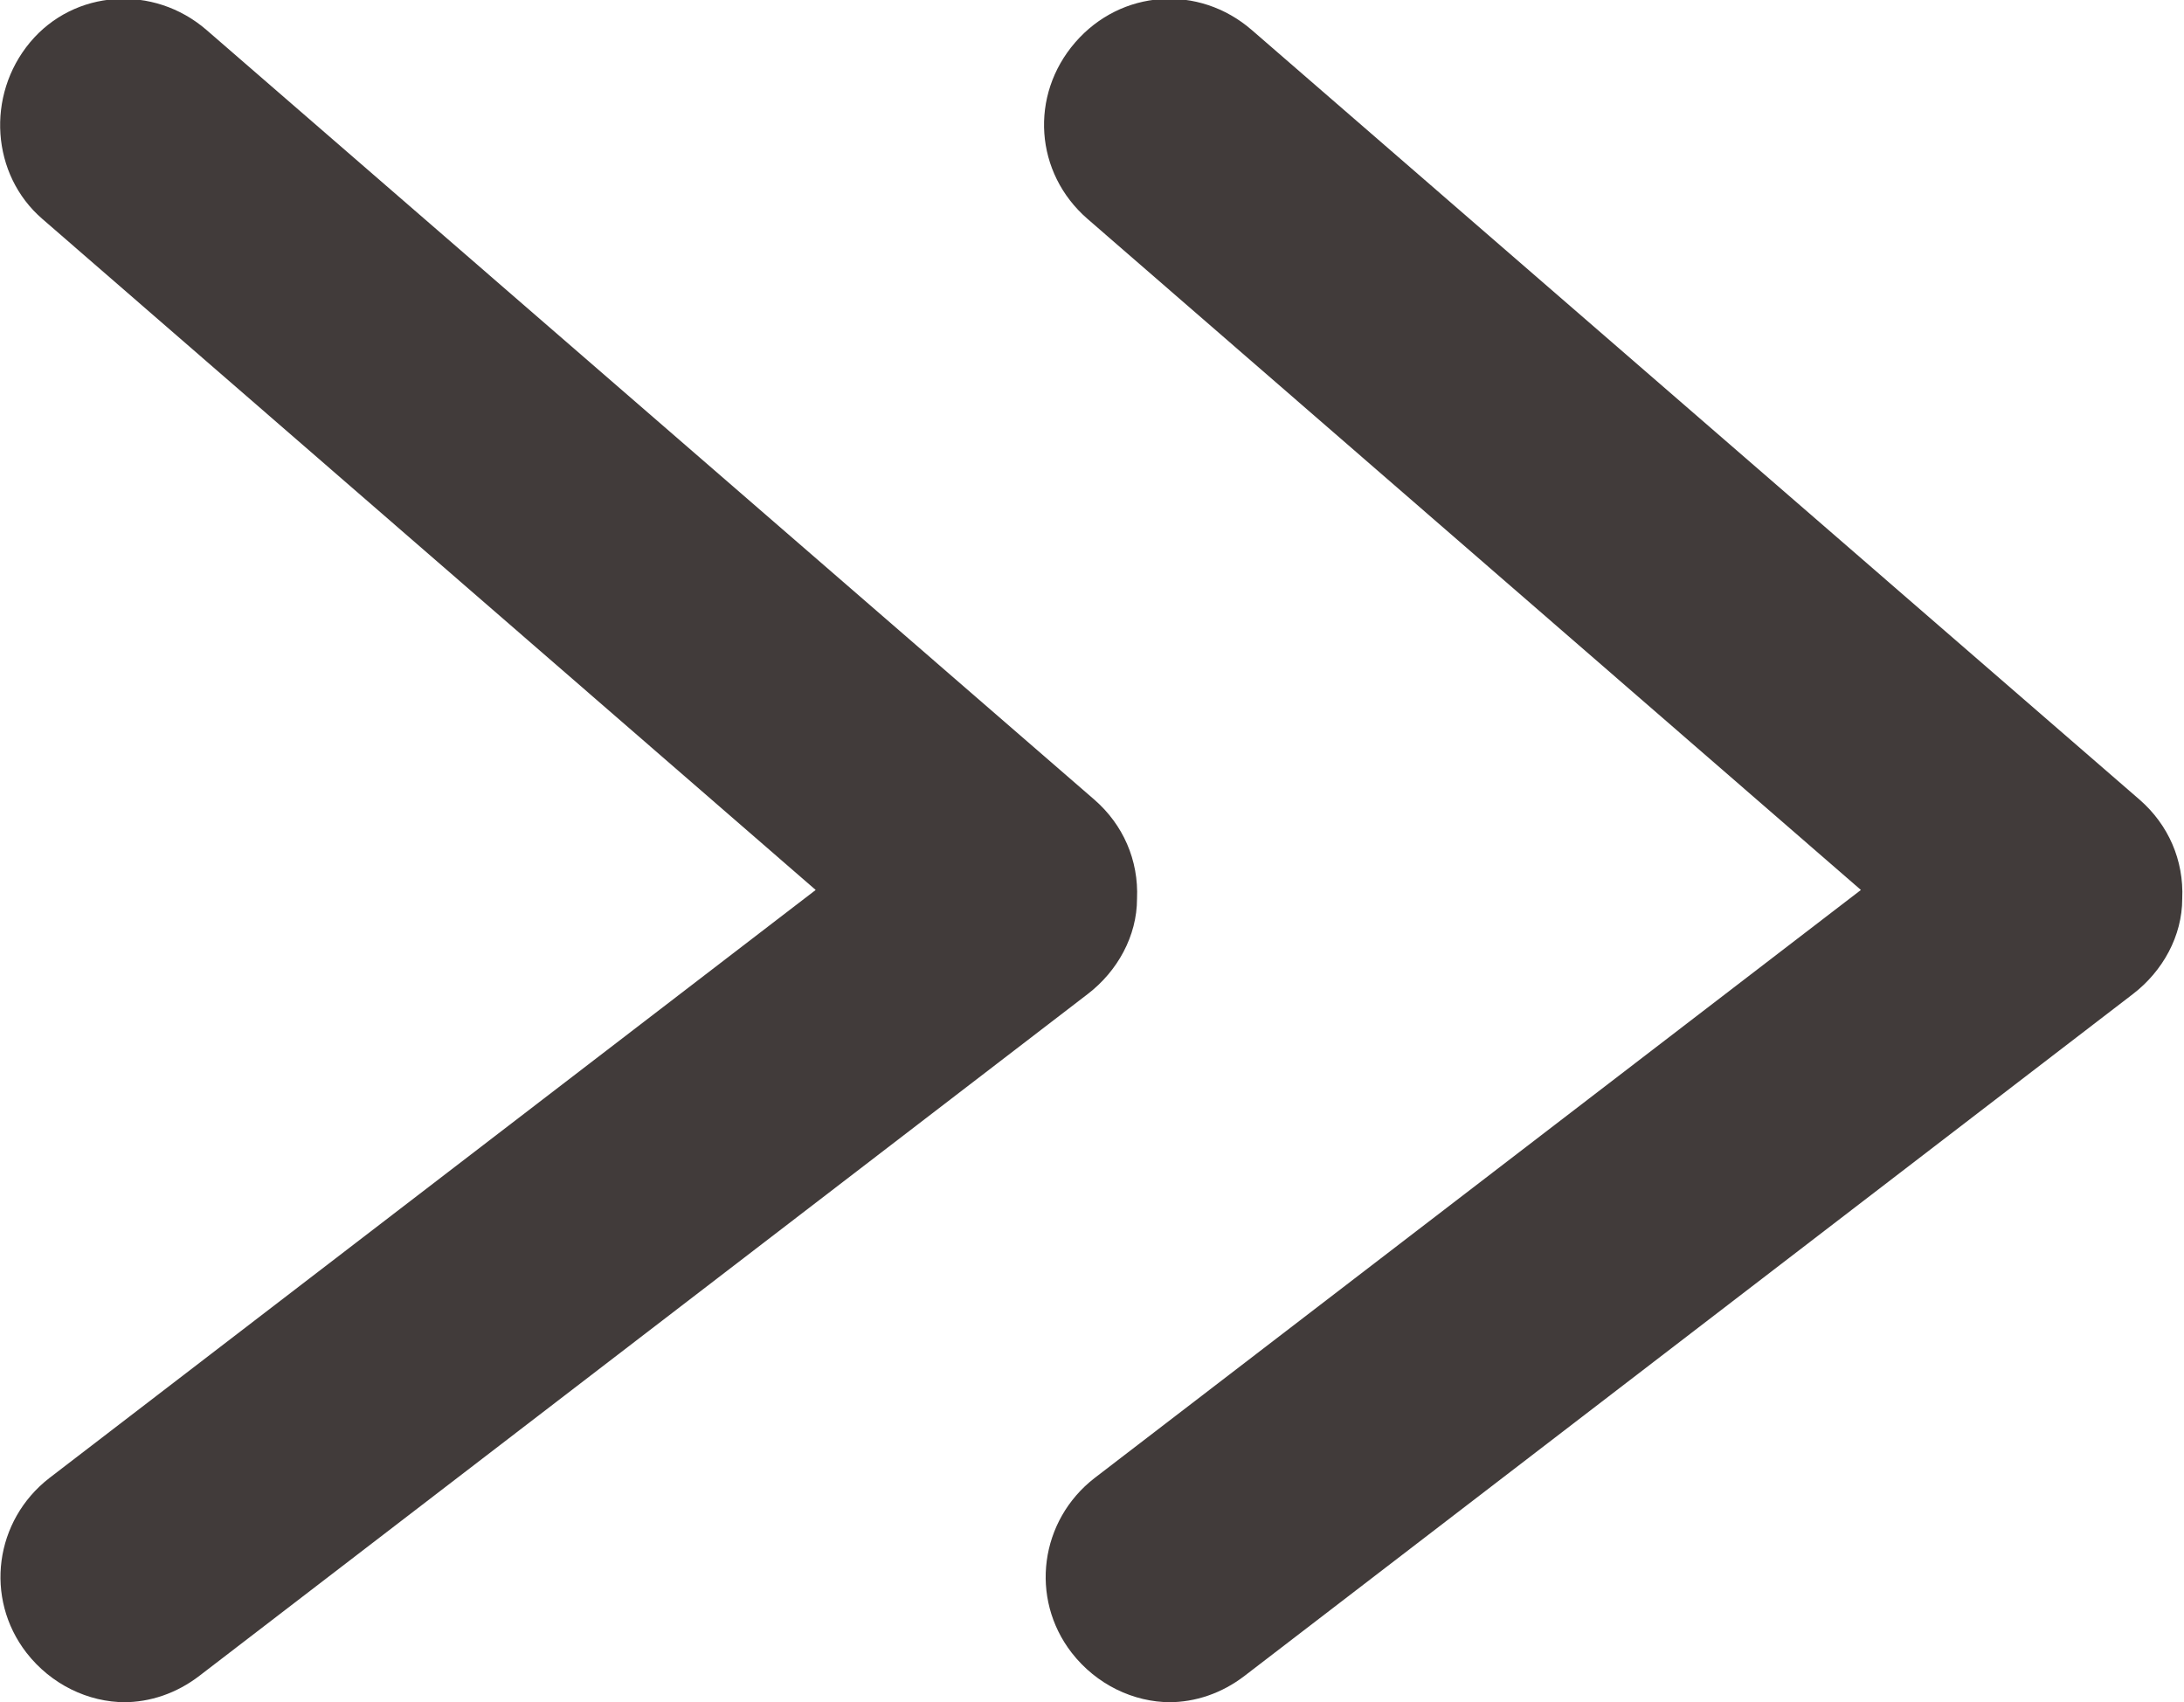<?xml version="1.0" encoding="UTF-8"?><svg id="_圖層_2" xmlns="http://www.w3.org/2000/svg" viewBox="0 0 12.37 9.64"><defs><style>.cls-1{fill:#413b3a;}</style></defs><g id="_內容"><path class="cls-1" d="M.71,9.64c-.21,0-.42-.1-.56-.28-.24-.31-.18-.75.13-.99l4.34-3.33L.24,1.24C-.05.99-.08.54.17.24s.7-.33,1-.07l5.03,4.36c.16.14.25.34.24.56,0,.21-.11.41-.28.54l-5.03,3.86c-.13.1-.28.15-.43.15Z"/><path class="cls-1" d="M6.63,9.64c-.21,0-.42-.1-.56-.28-.24-.31-.18-.75.13-.99l4.34-3.33L6.16,1.24c-.3-.26-.33-.7-.07-1,.26-.3.7-.33,1-.07l5.03,4.36c.16.14.25.34.24.56,0,.21-.11.41-.28.54l-5.03,3.86c-.13.1-.28.15-.43.15Z"/></g></svg>